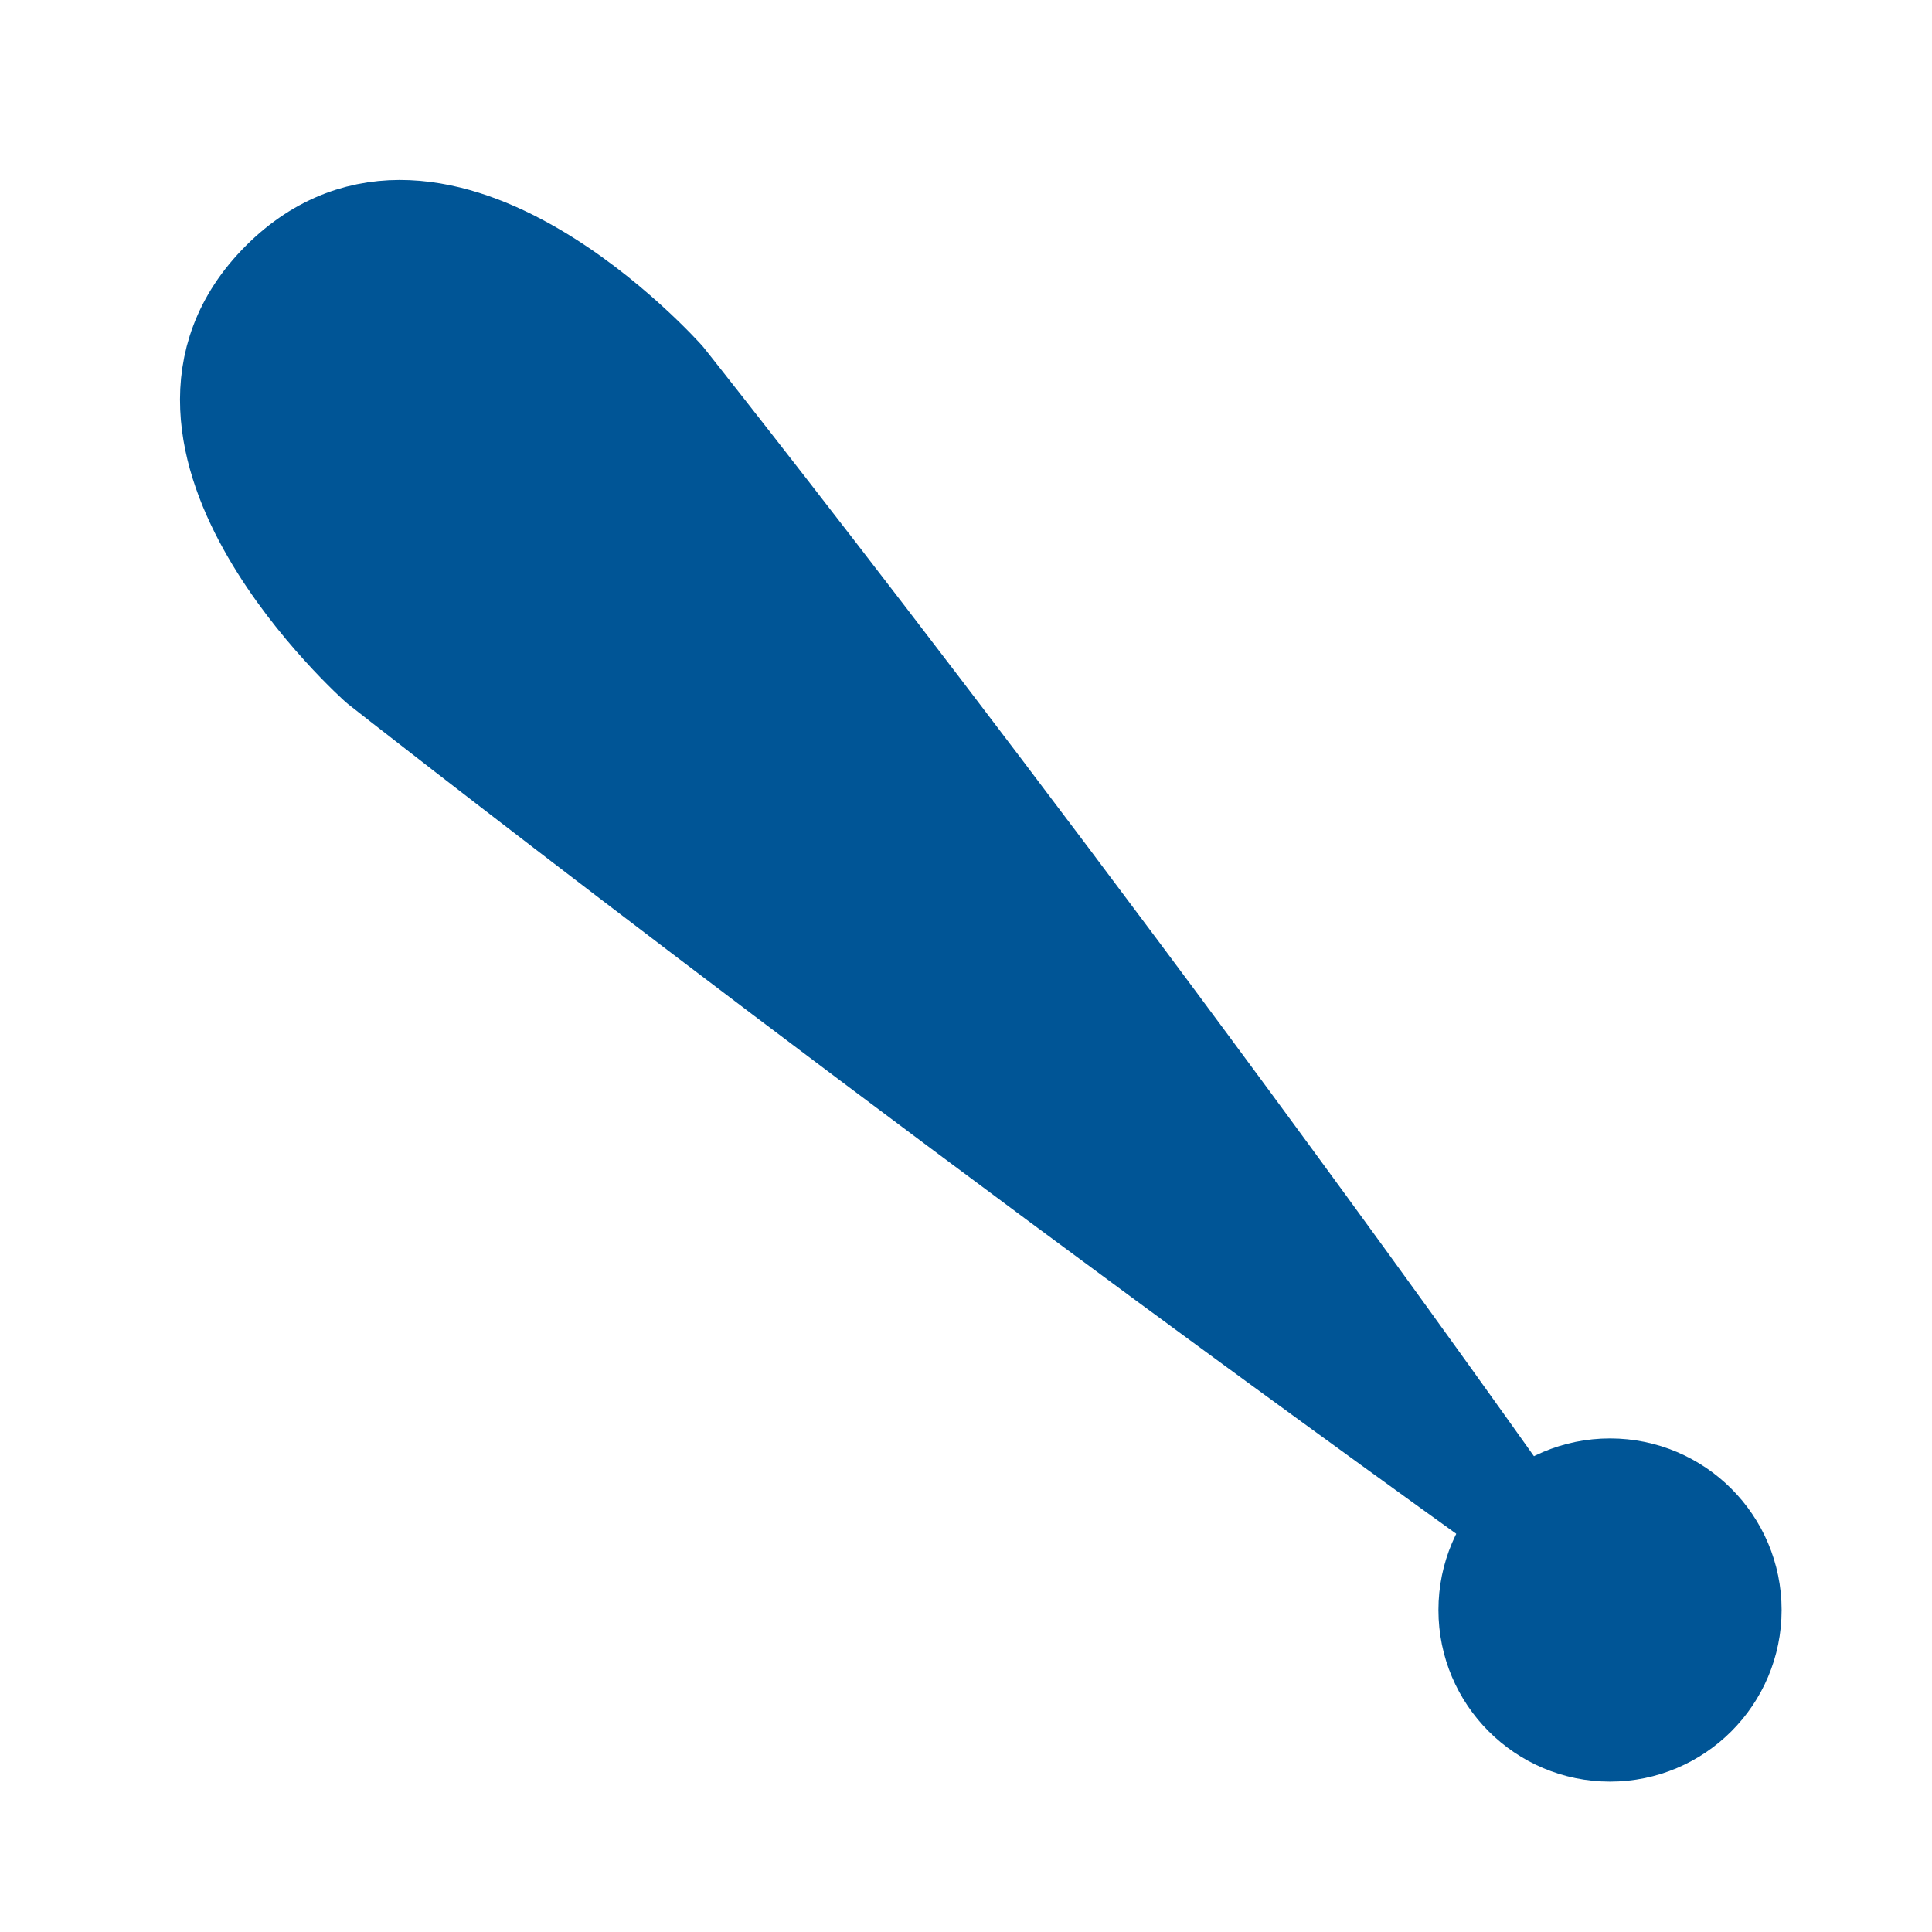 <svg width="38" height="38" viewBox="0 0 38 38" fill="none" xmlns="http://www.w3.org/2000/svg">
<g id="icon-park-solid:baseball-bat">
<g id="Group">
<path id="Vector" d="M31.667 34.042C32.978 34.042 34.042 32.978 34.042 31.667C34.042 30.355 32.978 29.292 31.667 29.292C30.355 29.292 29.292 30.355 29.292 31.667C29.292 32.978 30.355 34.042 31.667 34.042Z" fill="#005596" stroke="#005596" stroke-width="2"/>
<path id="Vector_2" d="M13.064 7.465C13.064 7.465 20.979 17.417 29.688 29.688C17.021 20.583 7.466 13.064 7.466 13.064C7.466 13.064 2.463 8.621 5.542 5.542C8.621 2.462 13.064 7.465 13.064 7.465Z" fill="#005596" stroke="#005596" stroke-width="2" stroke-linejoin="round"/>
</g>
</g>
</svg>
